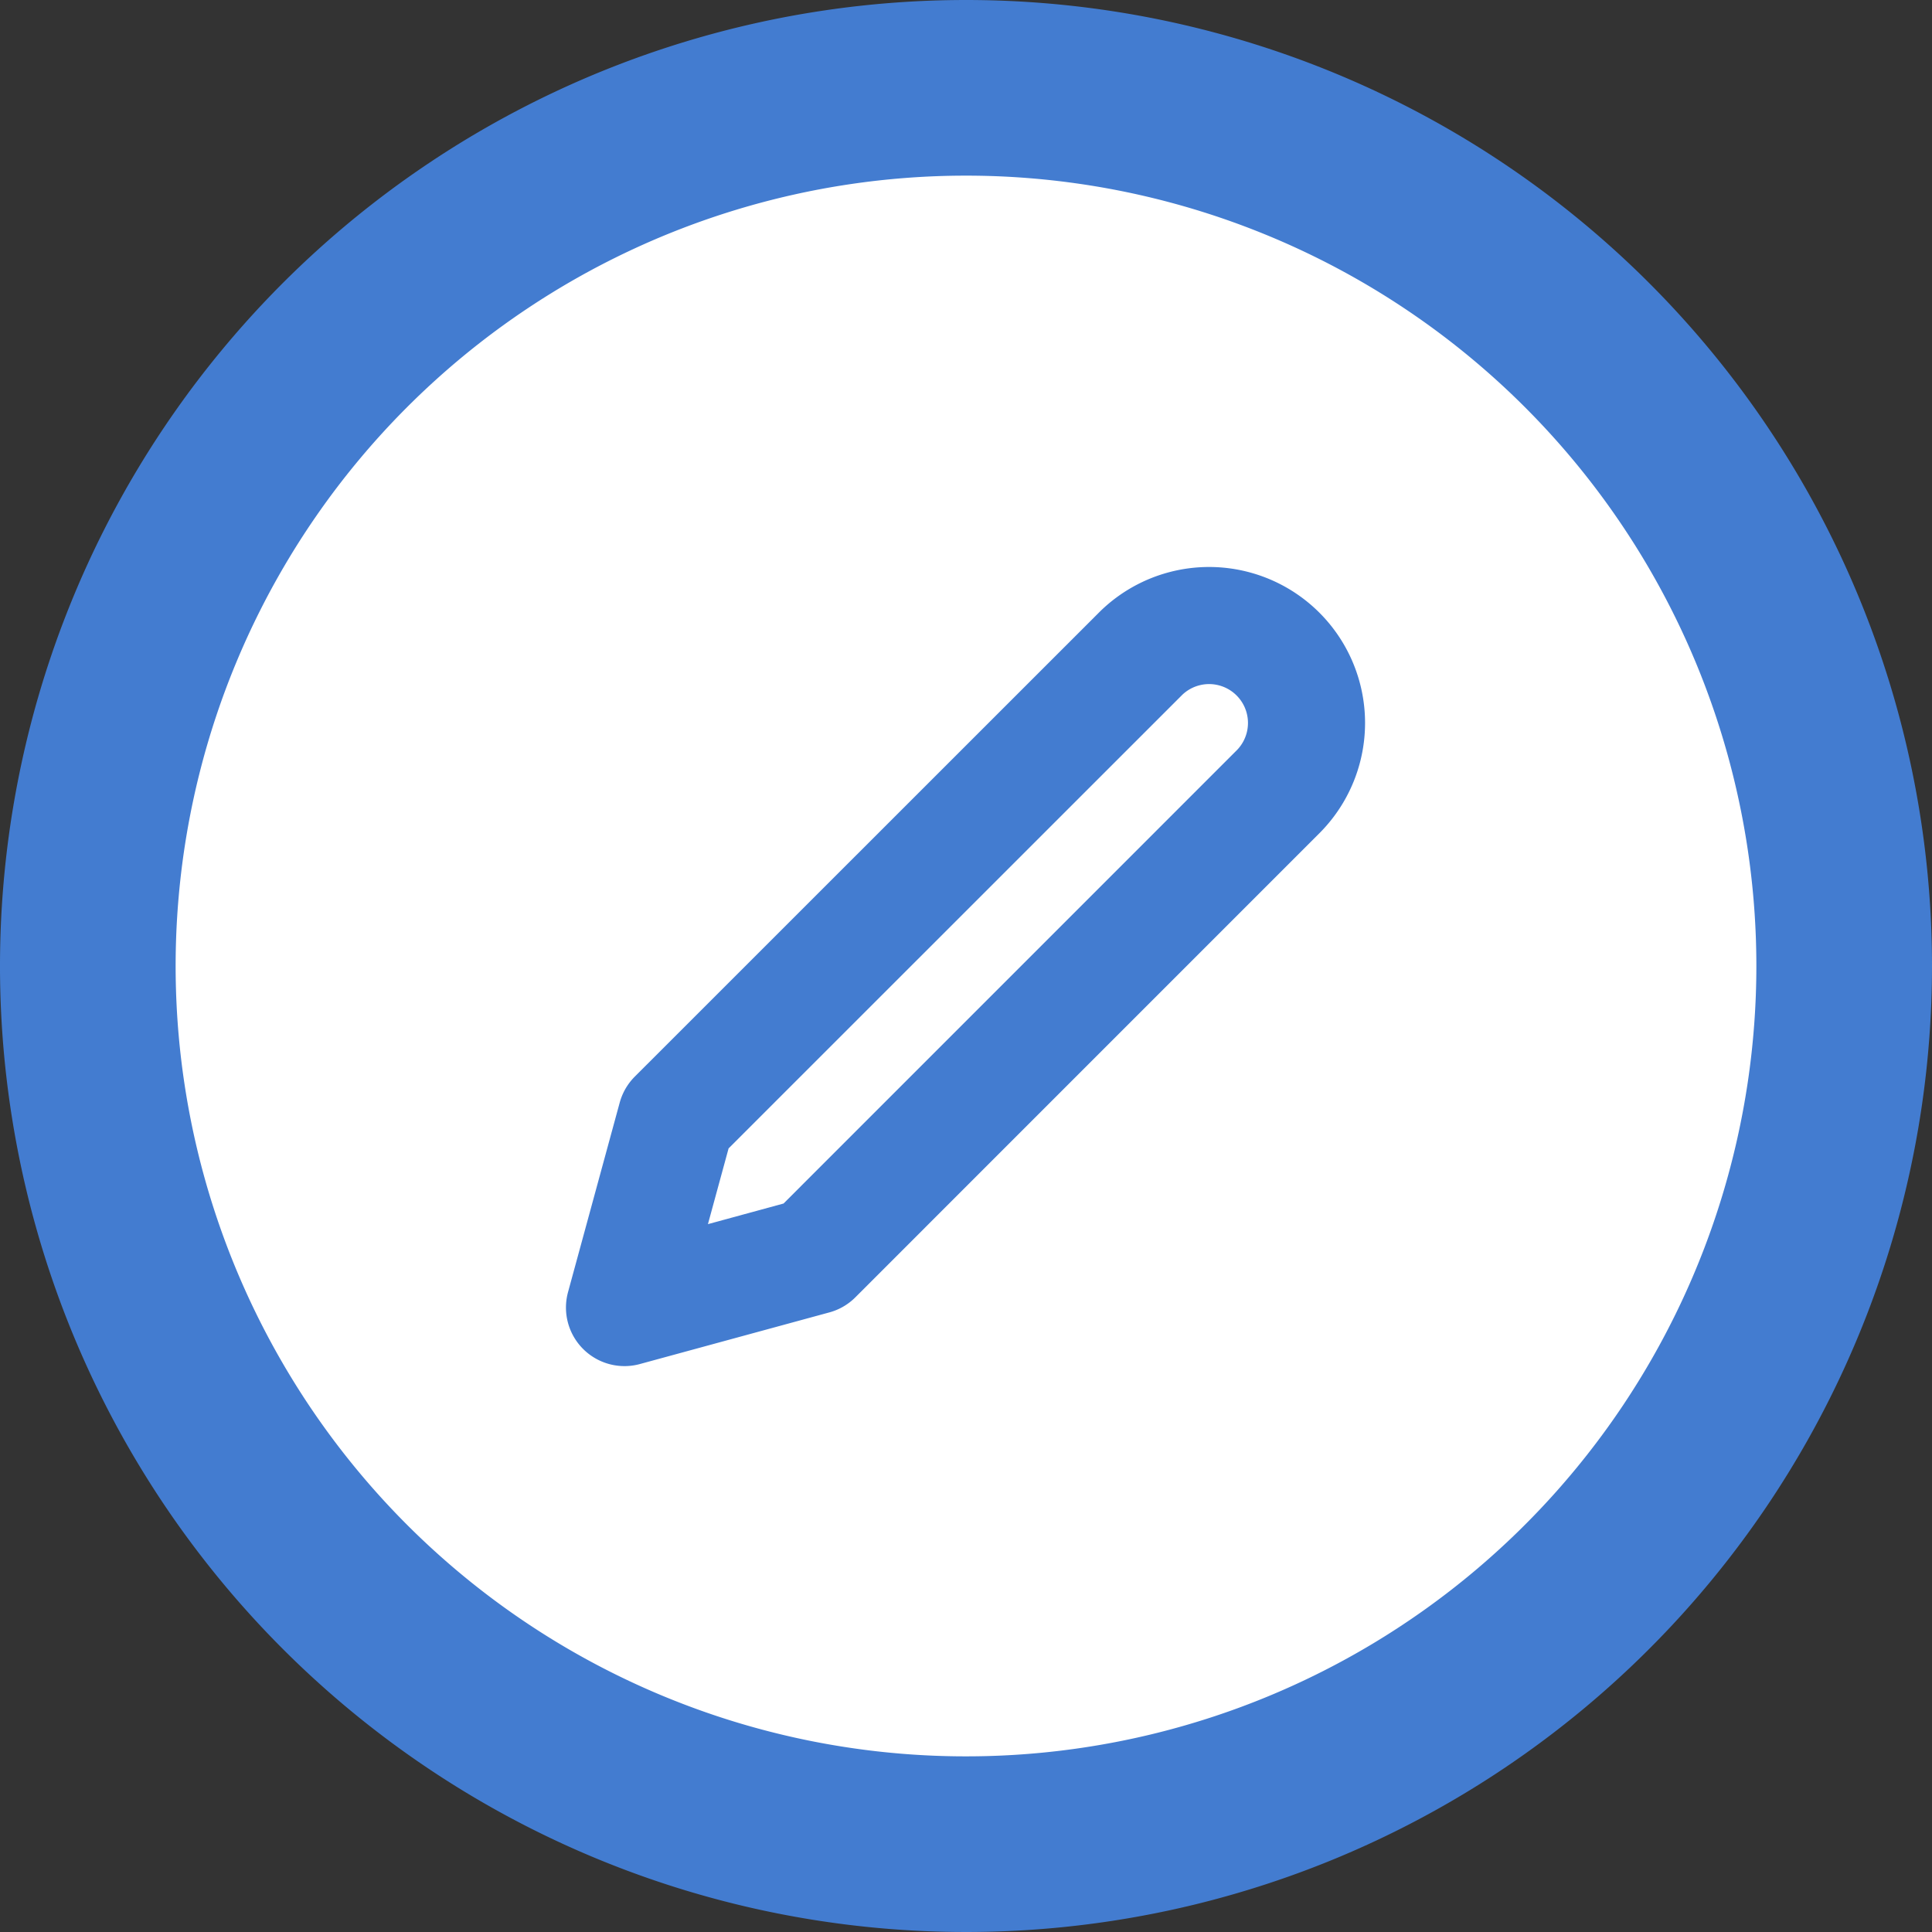 <svg xmlns="http://www.w3.org/2000/svg" width="33" height="33" viewBox="0 0 33 33">
  <rect x="0" y="0" width="33" height="33" fill="#333333" stroke="none"/>
  <g id="Group_10438" data-name="Group 10438" transform="translate(-8133.799 -274.574)">
    <g id="Icon_feather-plus-circle" data-name="Icon feather-plus-circle" transform="translate(8132.299 273.074)">
      <path id="Path_14" data-name="Path 14" d="M33,18A15,15,0,1,1,18,3,15,15,0,0,1,33,18Z" fill="#fff" stroke="#437cd0" stroke-linecap="round" stroke-linejoin="round" stroke-width="3"/>
    </g>
    <path id="edit" d="M10.826,2.659a1.664,1.664,0,0,1,2.353,2.353L5.236,12.956,2,13.838,2.883,10.6Z" transform="translate(8142.466 283.07)" fill="none" stroke="#437cd0" stroke-linecap="round" stroke-linejoin="round" stroke-width="2"/>
  </g>
</svg>
